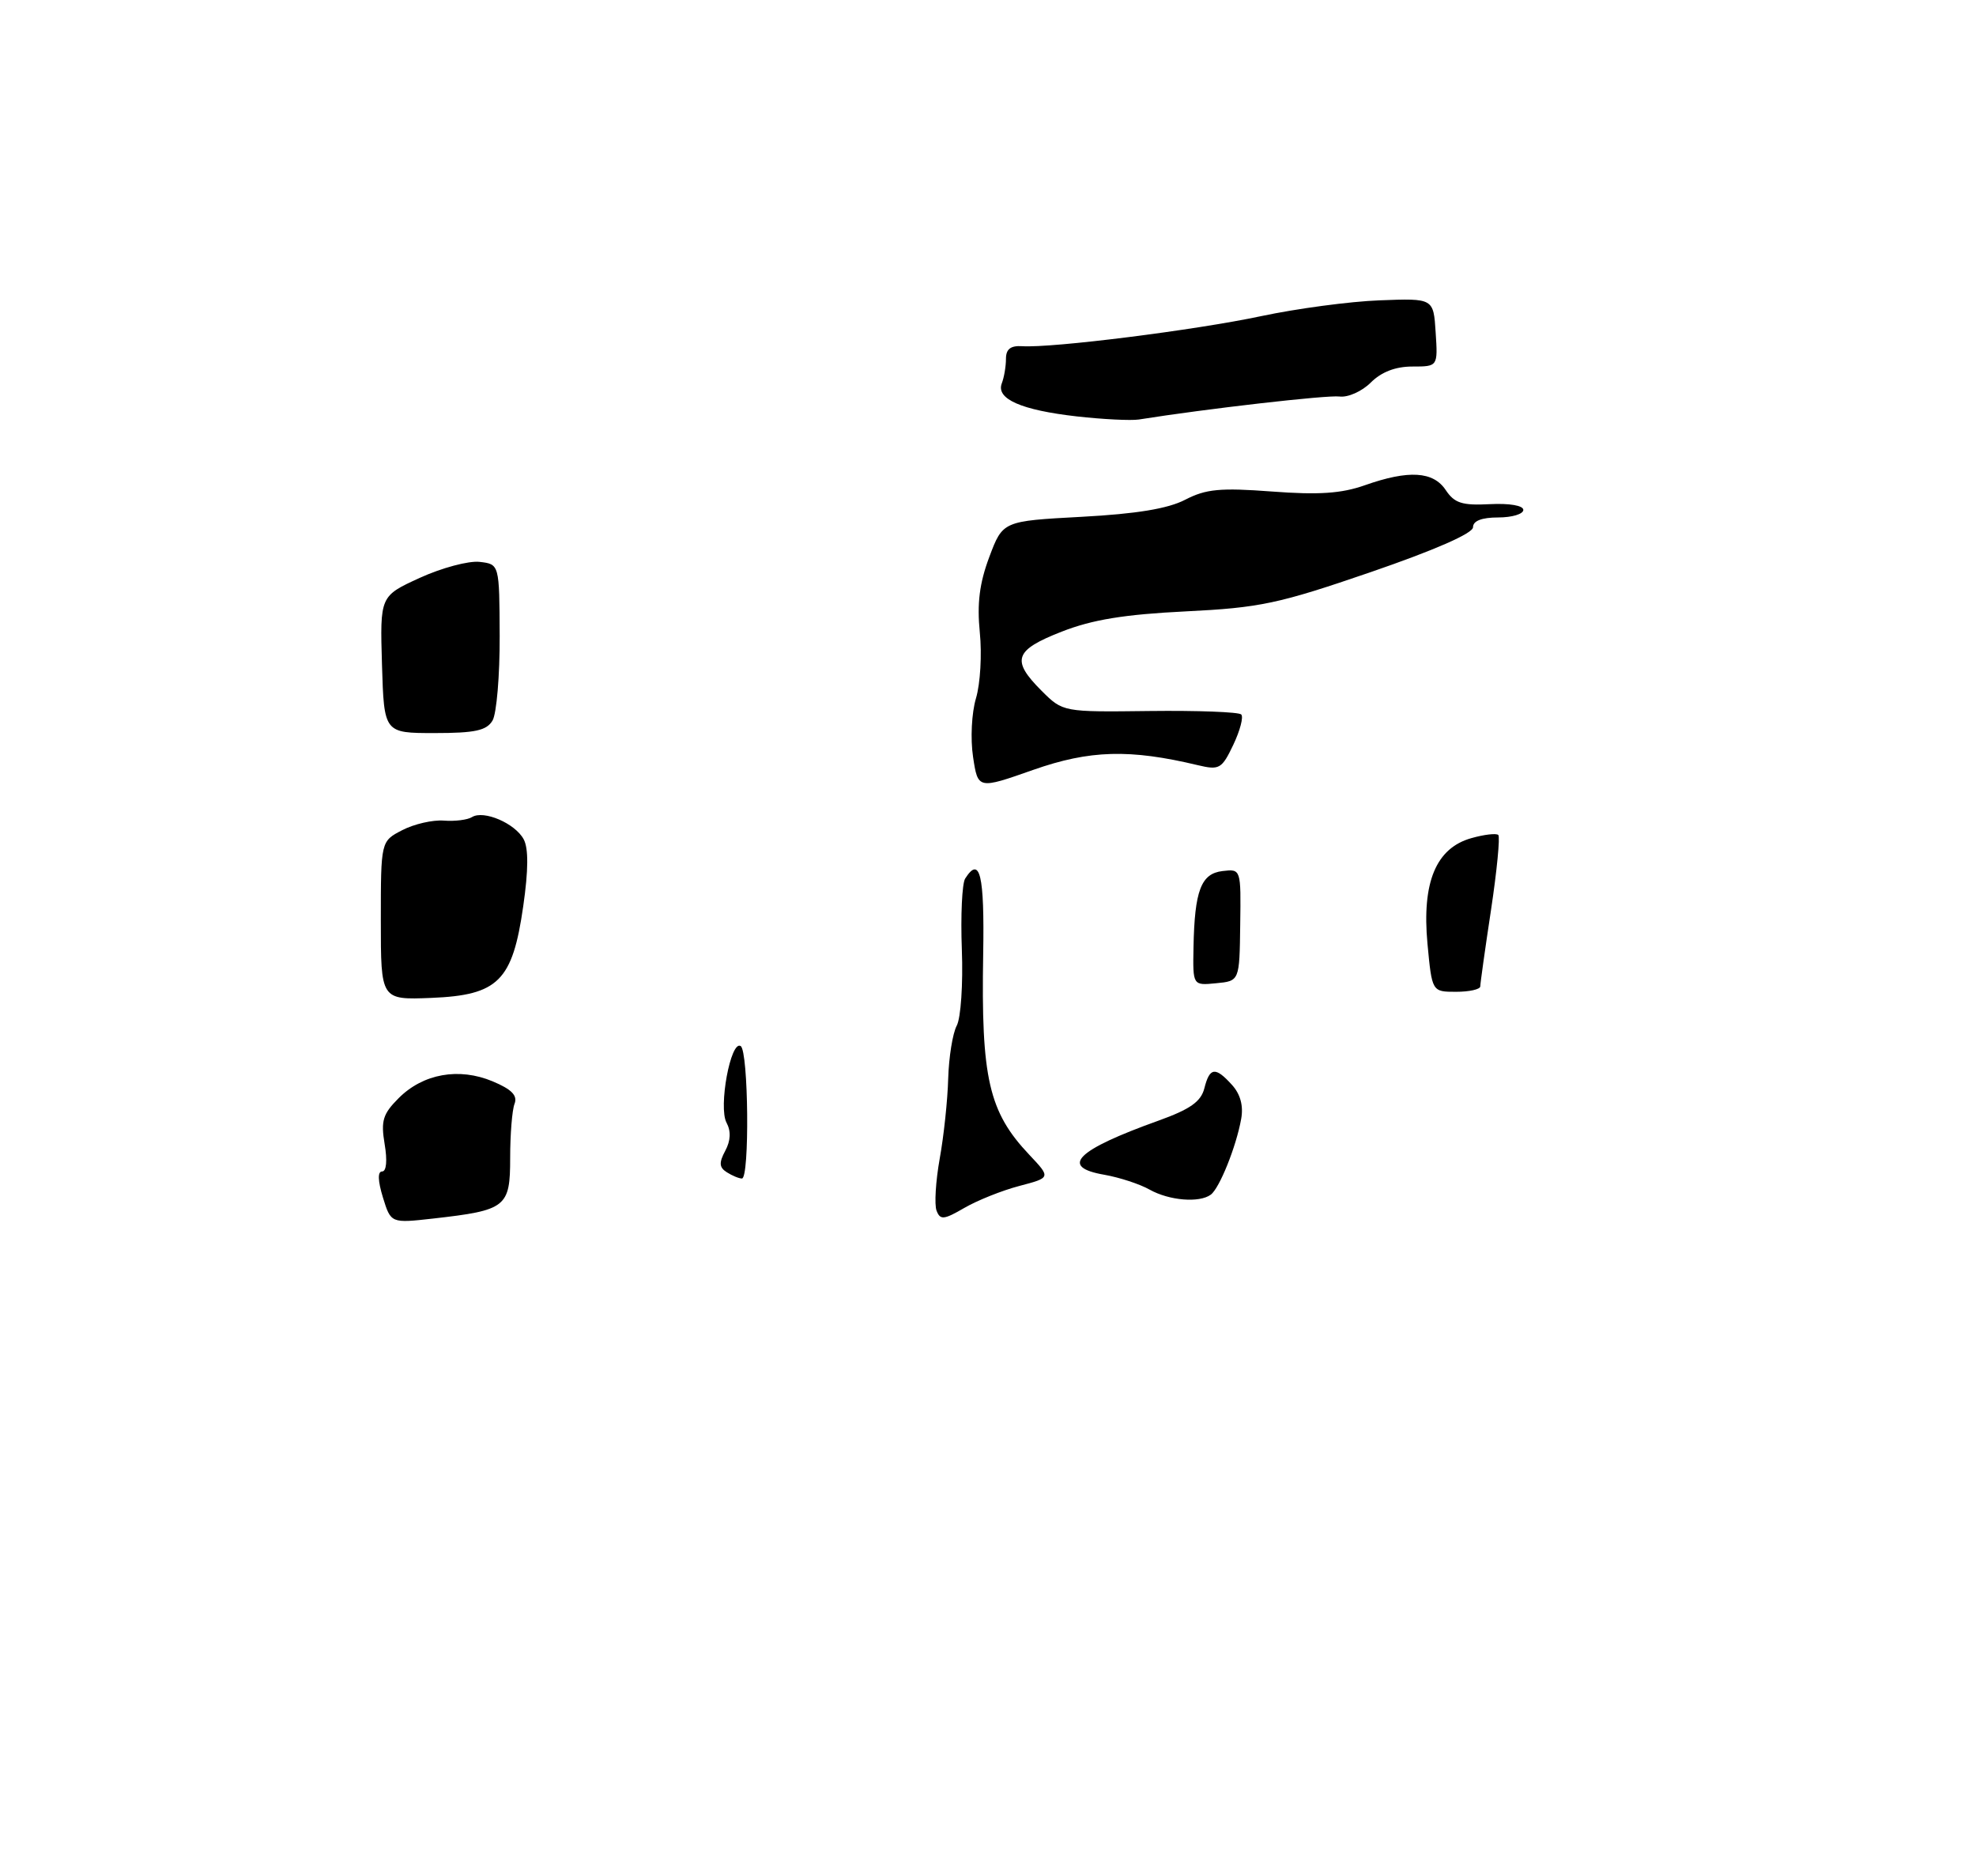 <?xml version="1.0" encoding="UTF-8" standalone="no"?>
<!DOCTYPE svg PUBLIC "-//W3C//DTD SVG 1.1//EN" "http://www.w3.org/Graphics/SVG/1.1/DTD/svg11.dtd" >
<svg xmlns="http://www.w3.org/2000/svg" xmlns:xlink="http://www.w3.org/1999/xlink" version="1.1" viewBox="0 0 275 261">
 <g >
 <path fill="currentColor"
d=" M 53.29 166.61 C 52.58 164.29 52.54 163.00 53.18 163.00 C 53.78 163.00 53.92 161.48 53.53 159.19 C 52.99 155.95 53.28 155.00 55.48 152.80 C 58.88 149.39 63.87 148.50 68.56 150.46 C 71.21 151.57 72.05 152.43 71.61 153.58 C 71.27 154.45 71.00 157.84 71.00 161.11 C 71.00 167.97 70.46 168.40 60.29 169.55 C 54.40 170.21 54.40 170.21 53.29 166.61 Z  M 130.34 168.45 C 130.02 167.61 130.22 164.35 130.78 161.21 C 131.35 158.07 131.88 153.06 131.96 150.08 C 132.05 147.09 132.58 143.78 133.15 142.71 C 133.72 141.65 134.04 136.89 133.86 132.14 C 133.68 127.39 133.89 122.94 134.32 122.25 C 136.38 119.02 137.02 121.69 136.83 132.75 C 136.53 150.03 137.60 154.71 143.25 160.68 C 146.25 163.86 146.25 163.86 141.88 165.01 C 139.47 165.64 136.02 167.02 134.21 168.07 C 131.35 169.73 130.85 169.78 130.34 168.45 Z  M 160.00 165.53 C 158.62 164.75 155.79 163.83 153.70 163.46 C 147.41 162.38 149.75 160.04 161.25 155.92 C 165.64 154.34 167.14 153.28 167.61 151.43 C 168.35 148.49 169.14 148.39 171.46 150.96 C 172.63 152.25 173.07 153.88 172.73 155.71 C 172.04 159.56 169.71 165.35 168.50 166.23 C 166.91 167.40 162.72 167.05 160.00 165.53 Z  M 101.15 163.11 C 100.09 162.44 100.04 161.79 100.93 160.13 C 101.69 158.72 101.75 157.40 101.11 156.21 C 99.96 154.06 101.69 144.69 103.08 145.55 C 104.17 146.23 104.34 164.01 103.25 163.98 C 102.84 163.98 101.89 163.58 101.15 163.11 Z  M 53.00 128.09 C 53.00 117.05 53.00 117.05 55.98 115.51 C 57.62 114.66 60.22 114.06 61.76 114.18 C 63.30 114.30 65.07 114.08 65.69 113.69 C 67.32 112.68 71.70 114.57 72.88 116.78 C 73.56 118.04 73.54 121.08 72.82 126.08 C 71.33 136.50 69.35 138.47 60.02 138.85 C 53.00 139.13 53.00 139.13 53.00 128.09 Z  M 198.66 131.29 C 197.87 122.76 199.85 118.00 204.77 116.62 C 206.56 116.11 208.25 115.92 208.52 116.18 C 208.78 116.45 208.33 121.13 207.51 126.58 C 206.68 132.04 206.01 136.84 206.01 137.25 C 206.00 137.66 204.49 138.00 202.64 138.00 C 199.29 138.00 199.29 138.00 198.66 131.29 Z  M 166.10 131.81 C 166.25 123.91 167.15 121.55 170.14 121.20 C 172.71 120.90 172.71 120.90 172.60 128.70 C 172.50 136.50 172.50 136.50 169.25 136.81 C 166.00 137.13 166.00 137.13 166.10 131.81 Z  M 135.42 105.31 C 135.04 102.79 135.22 99.19 135.83 97.15 C 136.43 95.14 136.67 91.03 136.36 88.00 C 135.96 83.98 136.31 81.15 137.68 77.50 C 139.56 72.50 139.56 72.50 150.53 71.91 C 158.17 71.50 162.55 70.78 164.95 69.53 C 167.83 68.04 169.82 67.85 177.01 68.39 C 183.52 68.88 186.68 68.67 189.94 67.52 C 196.04 65.37 199.47 65.57 201.21 68.20 C 202.42 70.01 203.49 70.35 207.34 70.15 C 210.07 70.01 212.00 70.34 212.00 70.95 C 212.00 71.53 210.43 72.00 208.50 72.00 C 206.22 72.00 205.00 72.47 205.00 73.36 C 205.00 74.21 199.68 76.54 190.75 79.61 C 177.91 84.02 175.36 84.56 165.00 85.07 C 156.47 85.49 152.02 86.22 147.75 87.89 C 141.16 90.47 140.69 91.85 144.96 96.12 C 147.93 99.08 147.93 99.08 160.02 98.93 C 166.68 98.85 172.40 99.07 172.74 99.41 C 173.08 99.75 172.58 101.65 171.64 103.63 C 170.04 106.99 169.70 107.18 166.71 106.47 C 157.23 104.20 151.66 104.36 143.80 107.12 C 136.10 109.83 136.10 109.83 135.42 105.31 Z  M 53.16 92.47 C 52.88 82.94 52.88 82.94 58.43 80.40 C 61.48 79.01 65.22 78.01 66.74 78.18 C 69.50 78.50 69.50 78.50 69.54 88.50 C 69.56 94.00 69.11 99.29 68.55 100.25 C 67.72 101.65 66.13 102.00 60.48 102.00 C 53.45 102.00 53.45 102.00 53.16 92.47 Z  M 149.86 57.94 C 142.12 57.06 138.59 55.51 139.42 53.34 C 139.74 52.51 140.00 50.98 140.00 49.93 C 140.00 48.57 140.65 48.07 142.25 48.17 C 146.39 48.45 166.39 45.93 175.50 43.99 C 180.45 42.94 187.88 41.94 192.00 41.79 C 199.50 41.50 199.50 41.50 199.80 46.25 C 200.11 51.00 200.11 51.00 196.55 51.00 C 194.21 51.00 192.24 51.76 190.77 53.23 C 189.55 54.45 187.59 55.33 186.41 55.17 C 184.69 54.95 167.83 56.88 158.50 58.37 C 157.40 58.54 153.51 58.35 149.86 57.94 Z "/>
</g>
</svg>